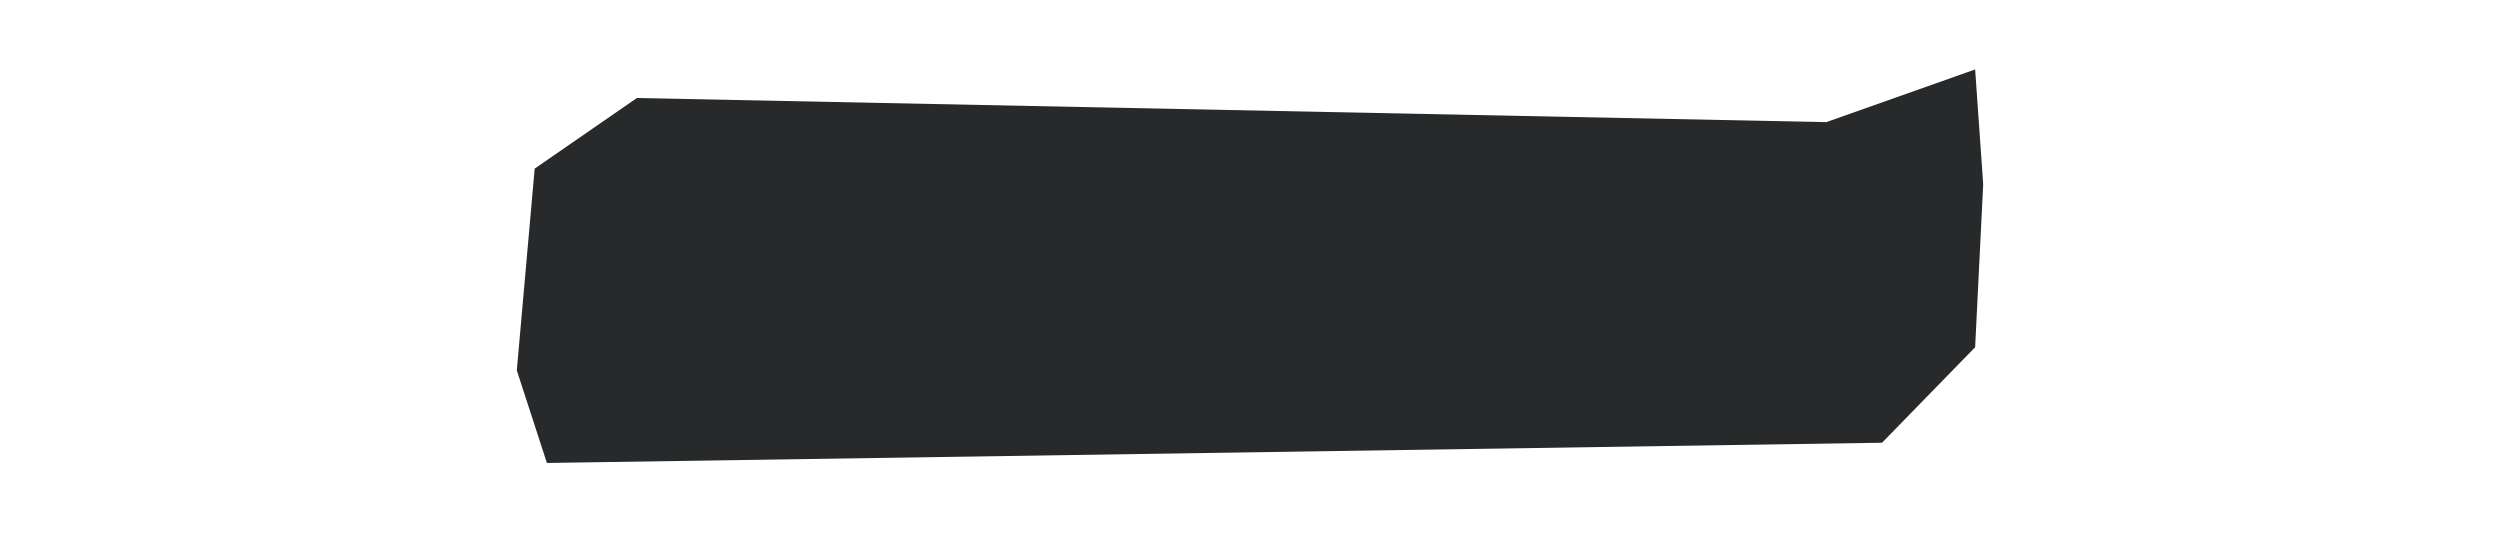 <svg width="54" height="12" viewBox="0 0 54 12" fill="none" xmlns="http://www.w3.org/2000/svg">
<path d="M40.652 9.563L42.663 7.5L42.837 3.979L42.663 1.5L39.448 2.638L13.757 2.117L11.549 3.642L11.163 8L11.813 10L40.652 9.563Z" fill="#27292A"/>
</svg>
